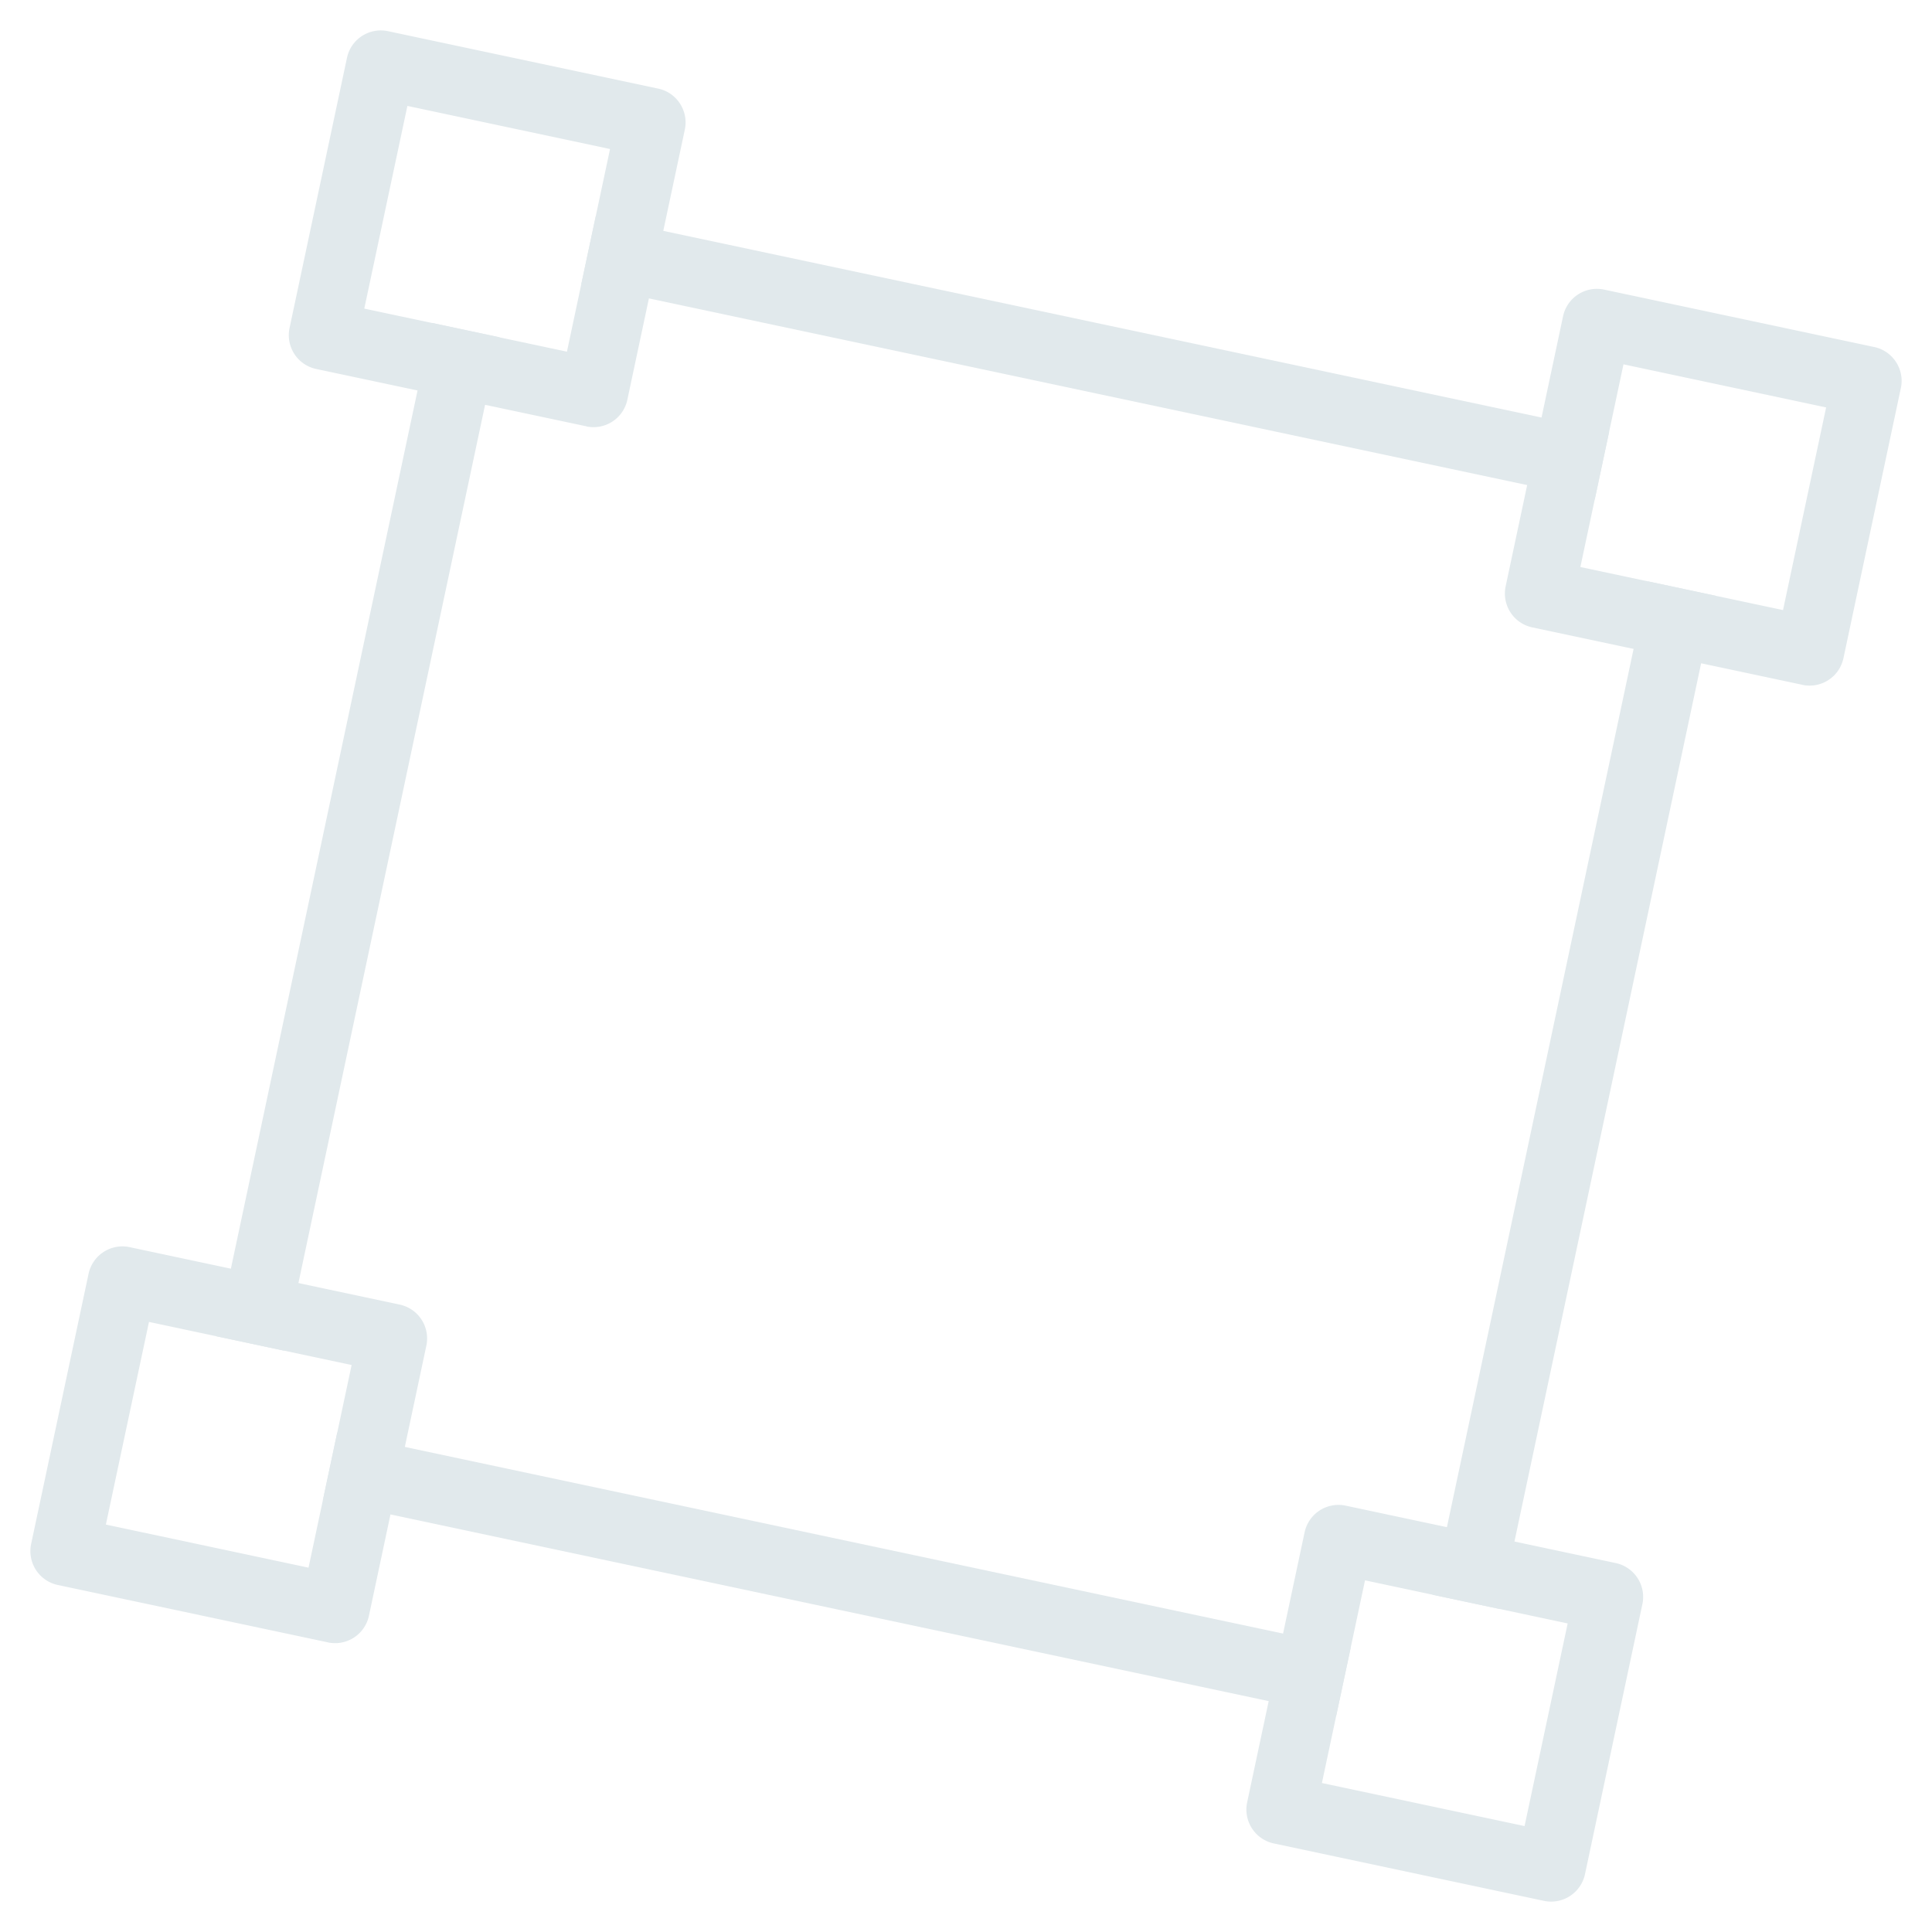 <svg width="45" height="45" xmlns="http://www.w3.org/2000/svg"><g fill="#E1E9EC" fill-rule="evenodd"><path d="M13.66 9.93L7.364 8.594a.805.805 0 01-.62-.954l1.338-6.294a.805.805 0 01.954-.62l6.295 1.338c.434.092.711.52.62.954l-1.339 6.294a.805.805 0 01-.954.62zM8.485 7.188l4.72 1.003 1.004-4.72-4.72-1.004-1.004 4.72zm33.498 8.763l-6.294-1.338a.806.806 0 01-.62-.954l1.338-6.294a.806.806 0 01.954-.62l6.294 1.338c.433.092.712.52.62.954l-1.338 6.295a.806.806 0 01-.954.62zm-5.173-2.744l4.72 1.003 1.004-4.72-4.72-1.004-1.004 4.72zM7.639 38.254l-6.294-1.337a.806.806 0 01-.62-.954l1.338-6.295a.806.806 0 01.954-.62l6.294 1.339a.806.806 0 01.62.954l-1.338 6.294a.806.806 0 01-.954.62zM2.466 35.51l4.72 1.004 1.004-4.72-4.72-1.004-1.004 4.72zm33.497 8.765l-6.295-1.338a.807.807 0 01-.62-.954l1.339-6.294a.807.807 0 01.954-.62l6.294 1.338a.807.807 0 01.62.954l-1.338 6.294a.807.807 0 01-.954.62zM30.79 41.53l4.72 1.003 1.004-4.72-4.72-1.004-1.004 4.72z"/><path d="M38.384 13.541l1.573.335-5.017 23.603-1.573-.334 5.017-23.604zM10.06 7.521l1.573.334L6.616 31.46l-1.573-.335L10.06 7.521zm3.816-2.478l23.603 5.017-.334 1.573L13.54 6.616l.335-1.573zM7.855 33.367l23.604 5.017-.335 1.573L7.521 34.94l.334-1.573z"/></g></svg>